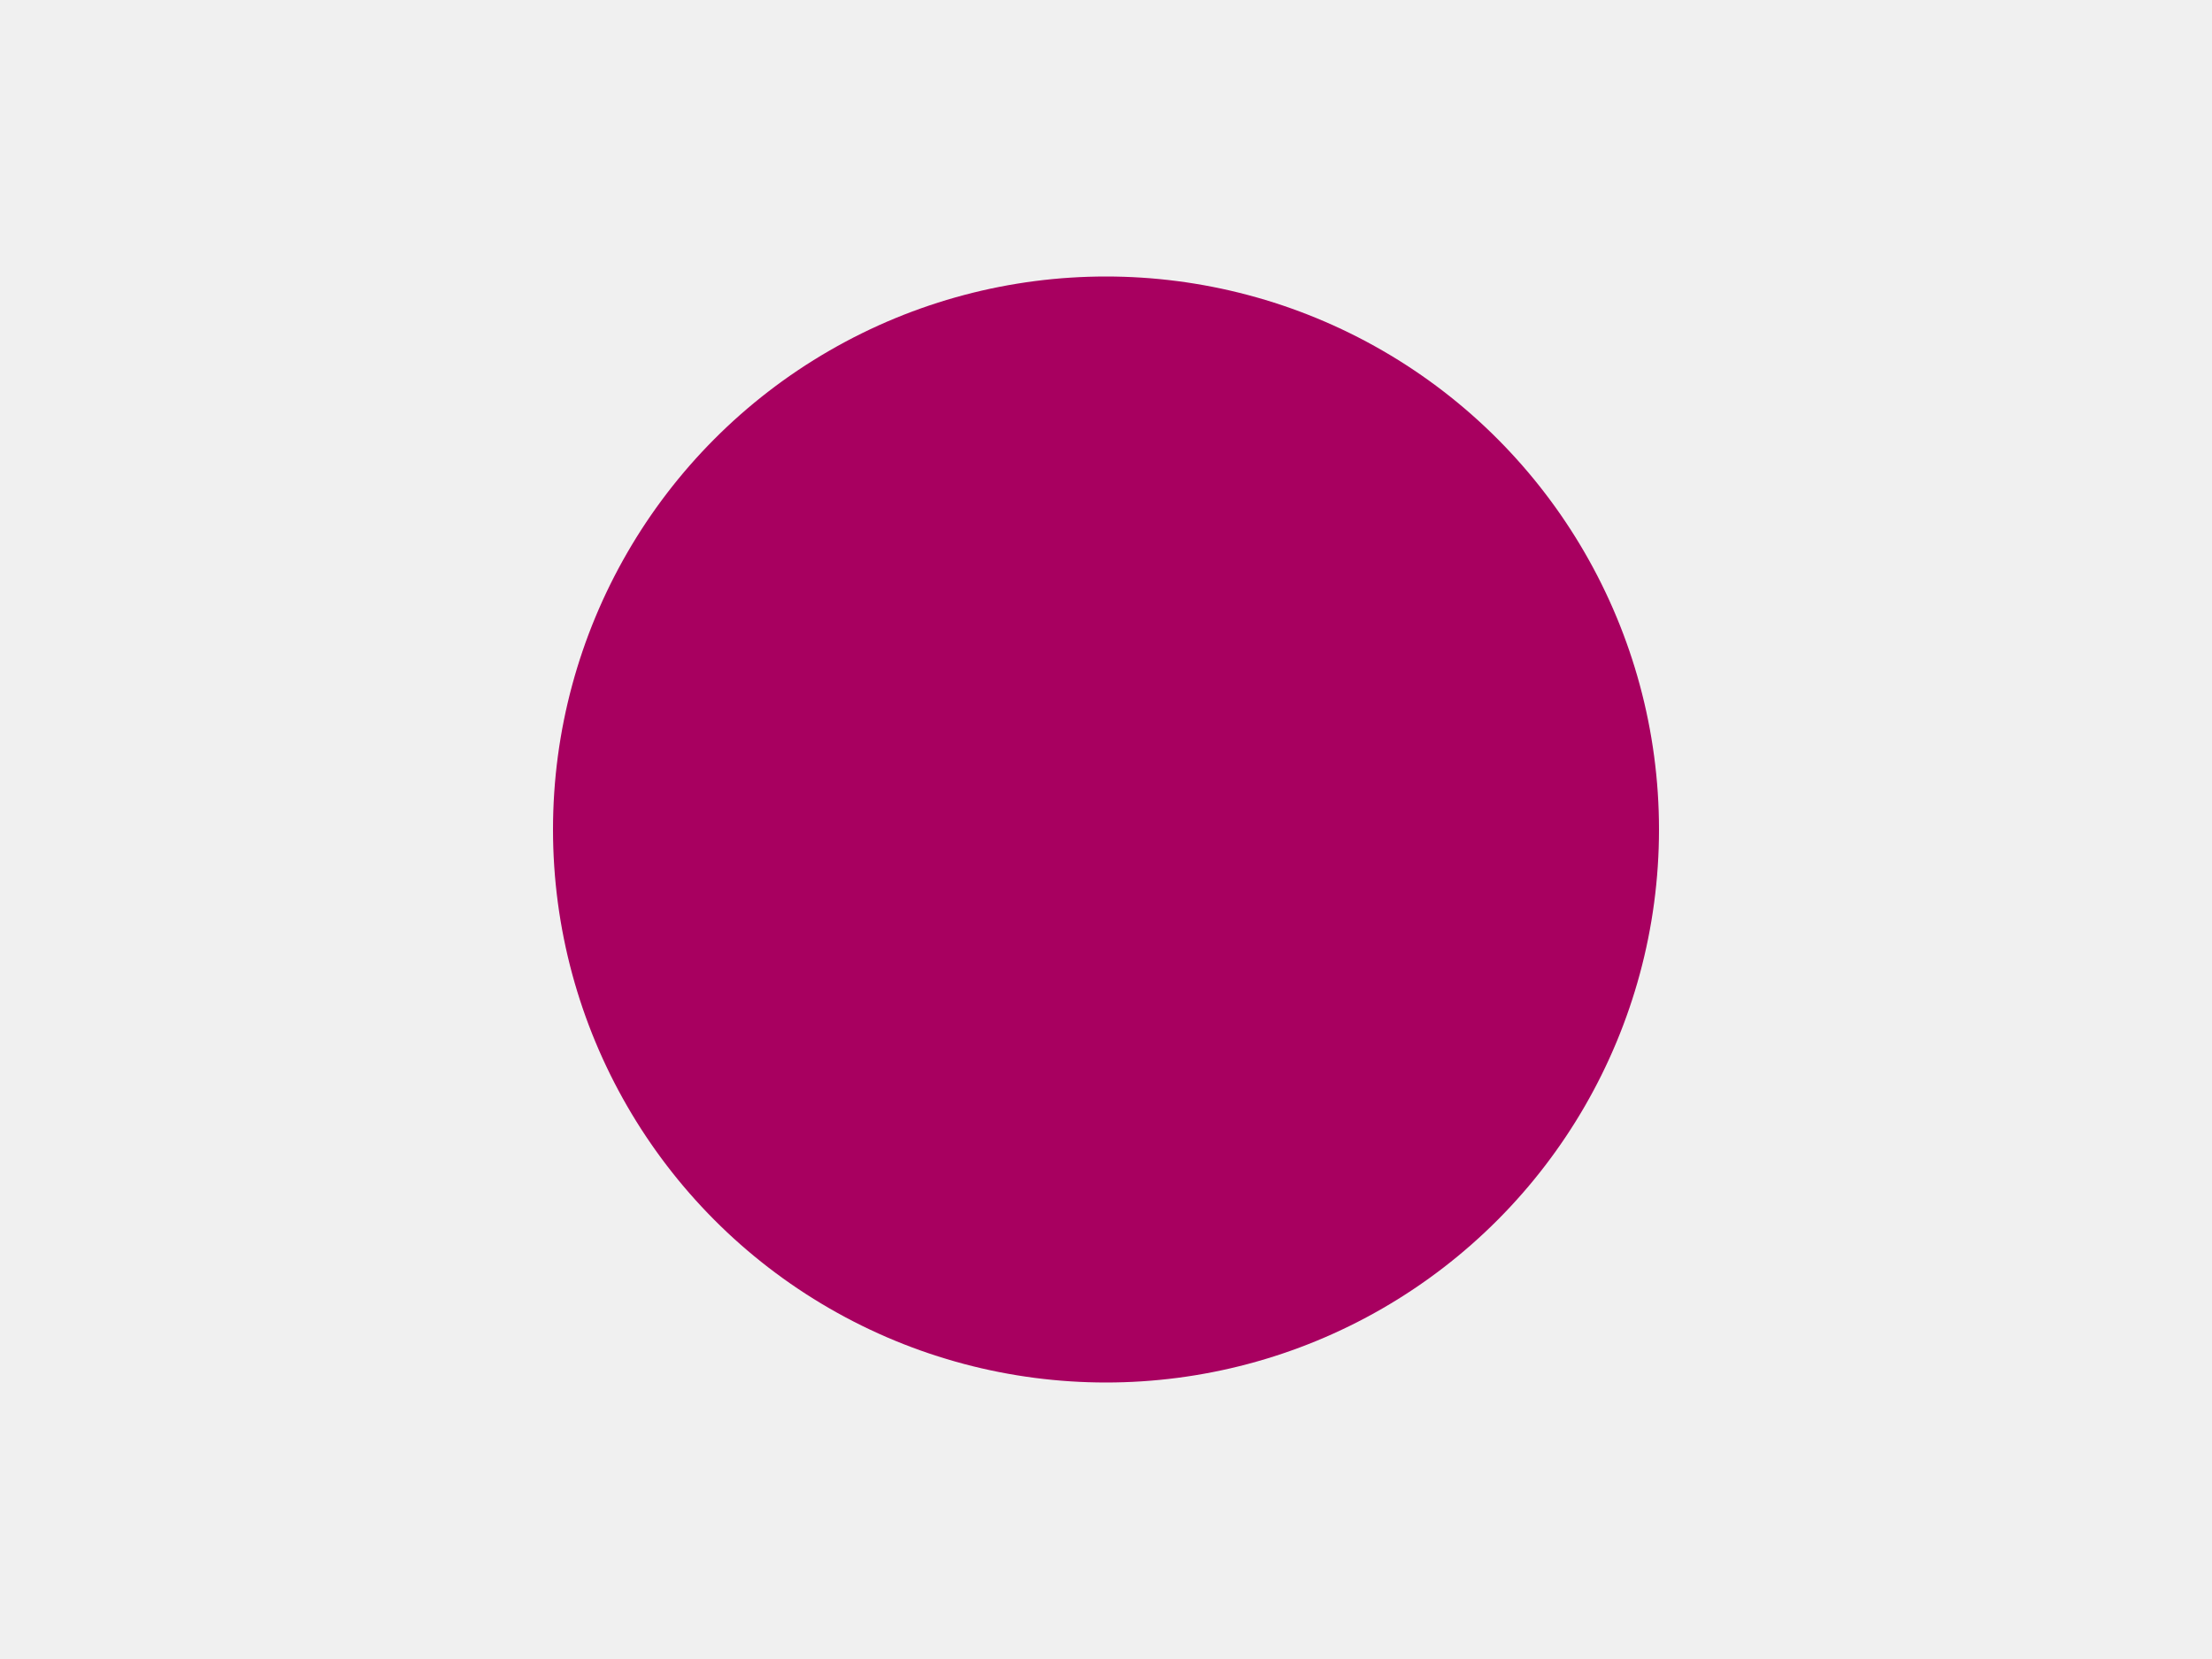 <!-- Add your hero illustration SVG content here -->
    <svg xmlns="http://www.w3.org/2000/svg" width="400" height="300" viewBox="0 0 400 300">
      <rect width="400" height="300" fill="#F0F0F0" />
      <circle cx="200" cy="150" r="100" fill="#A80060" />
    </svg>
